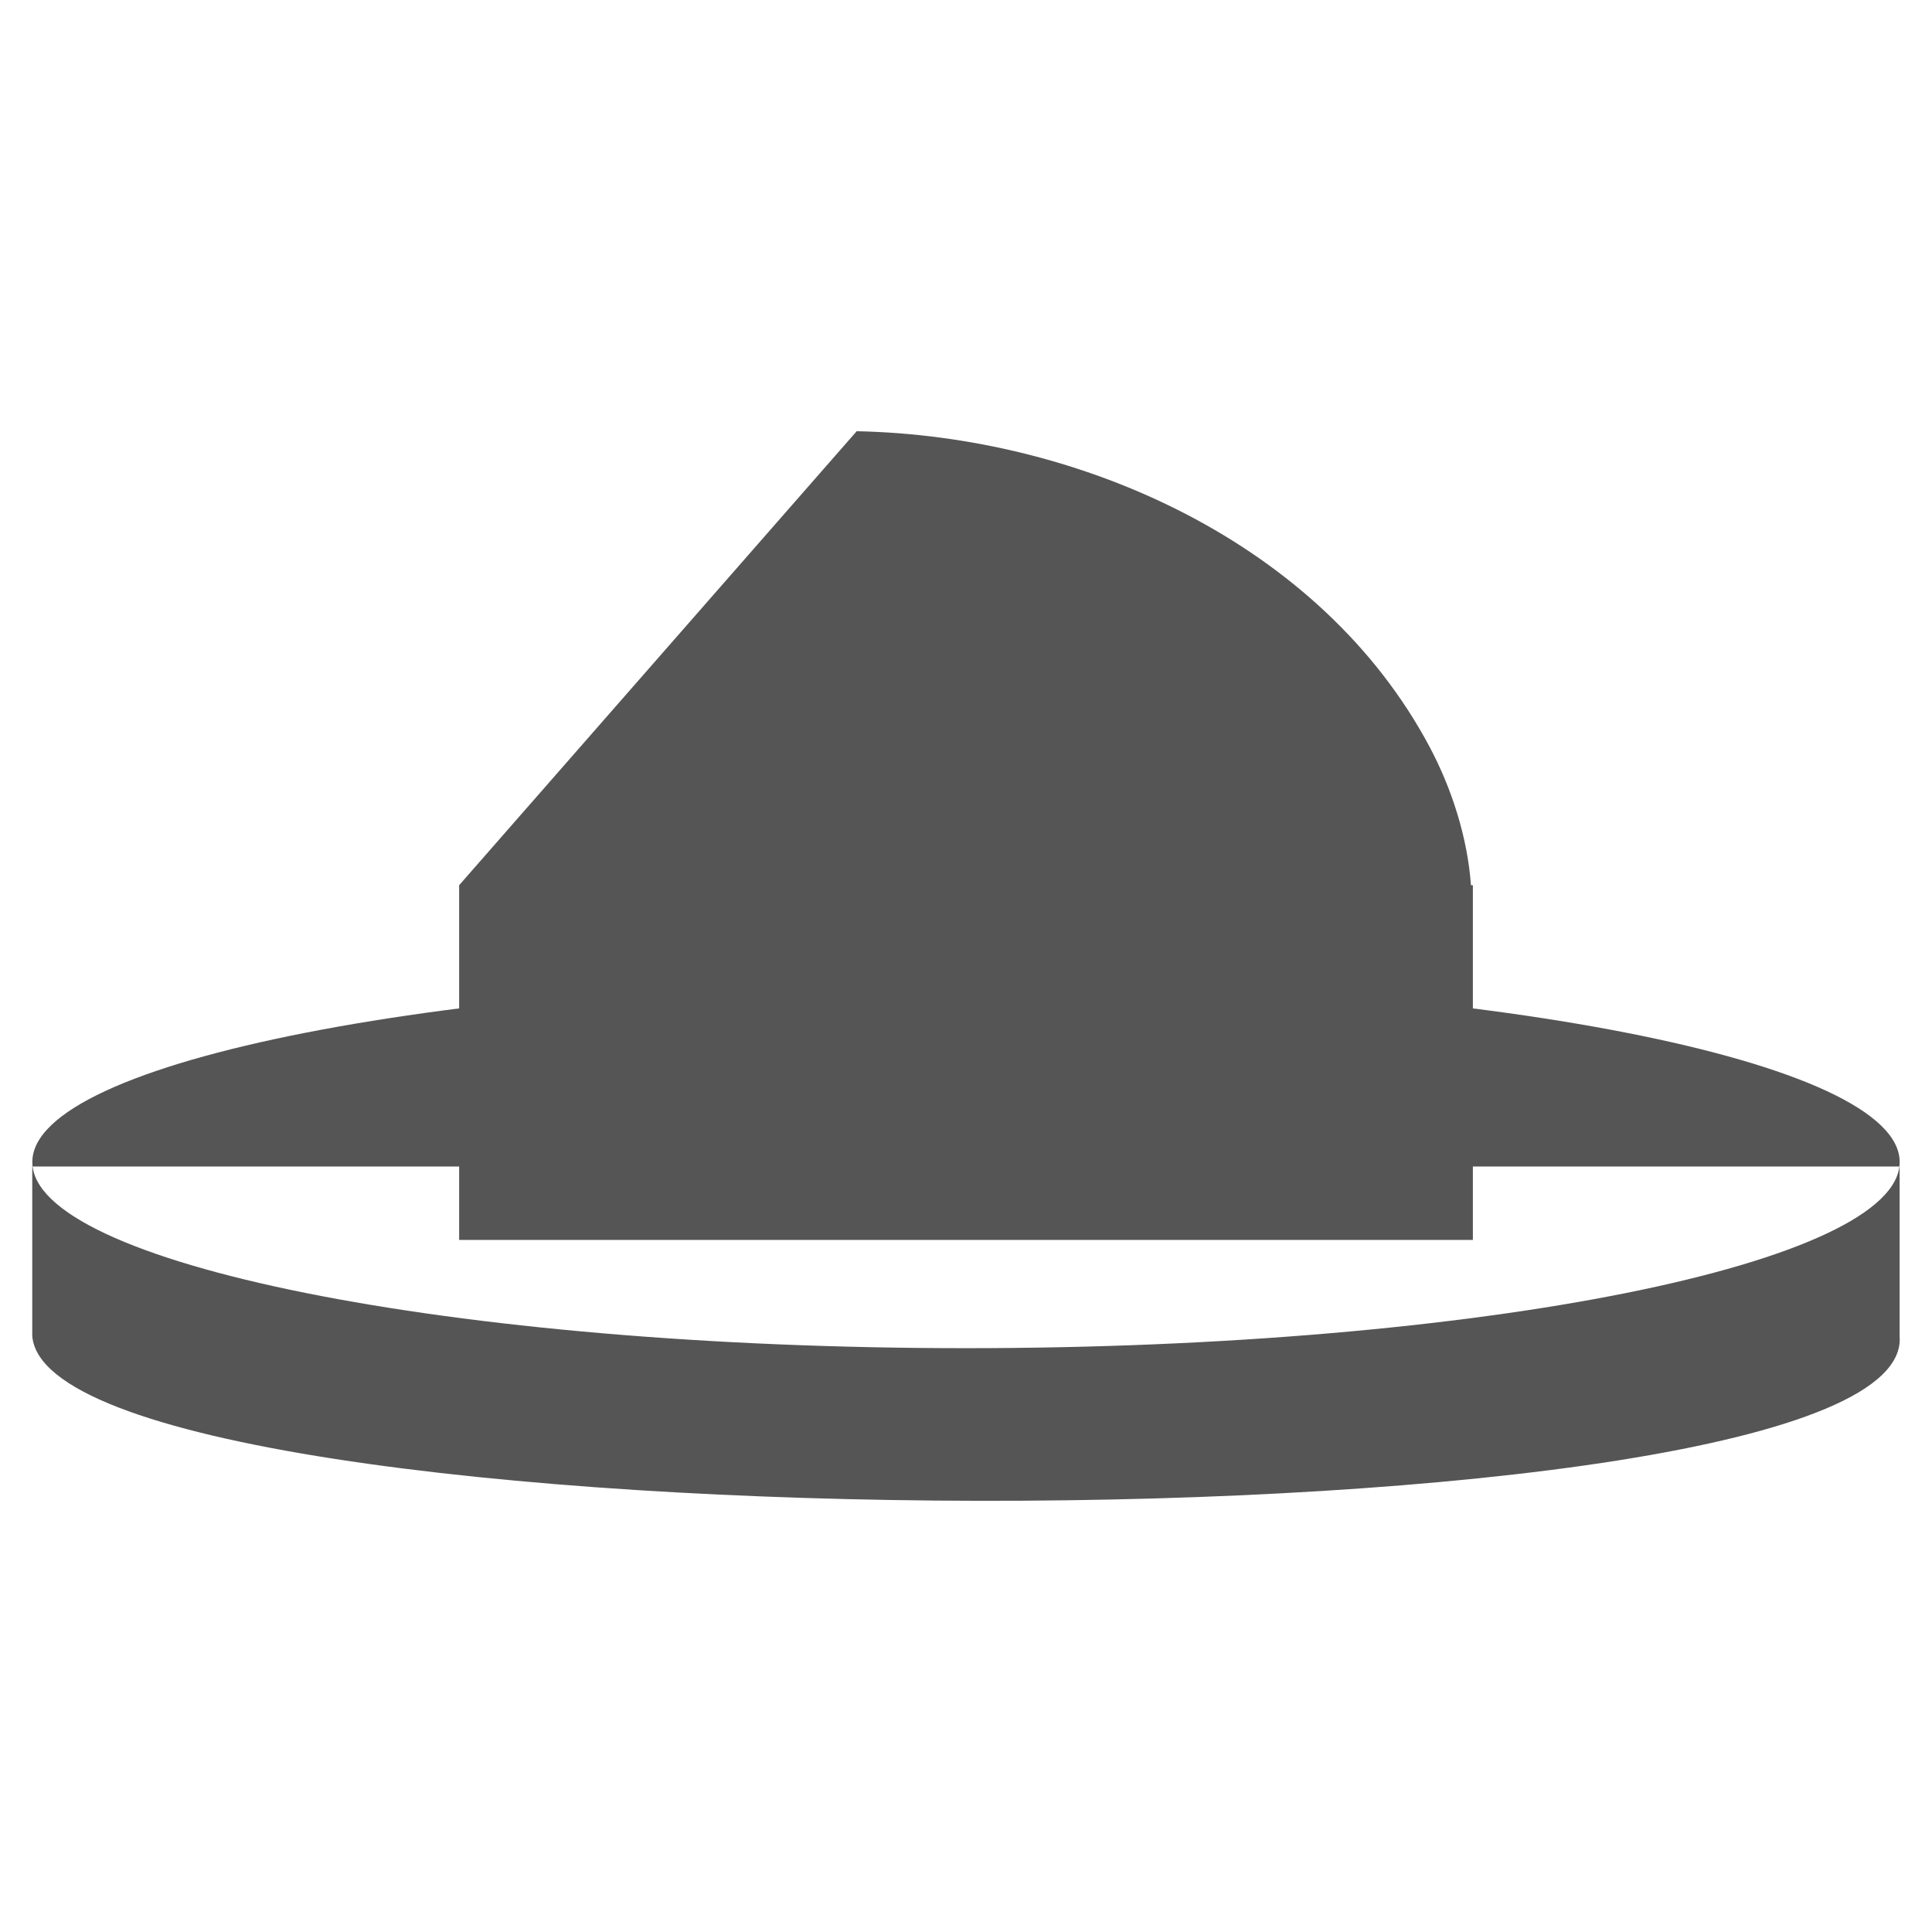 <svg xmlns="http://www.w3.org/2000/svg" width="192" height="192" viewBox="0 0 192 192"><path fill="#555" d="M3.205 115.928v16.843c1.751 21.557 187.45 22.115 185.575 0v-16.843zM188.788 115.482c0 10.039-41.543 18.498-92.788 18.498s-92.788-8.458-92.788-18.498c0-10.04 41.543-18.177 92.788-18.177s92.788 8.137 92.788 18.177zM85.137 42.854c22.203.45 46.125 11.078 56.932 31.362 2.213 4.154 3.776 9.044 4.113 13.755h.191v35.254h-100.744v-35.255h.001l39.508-45.117z"/></svg>